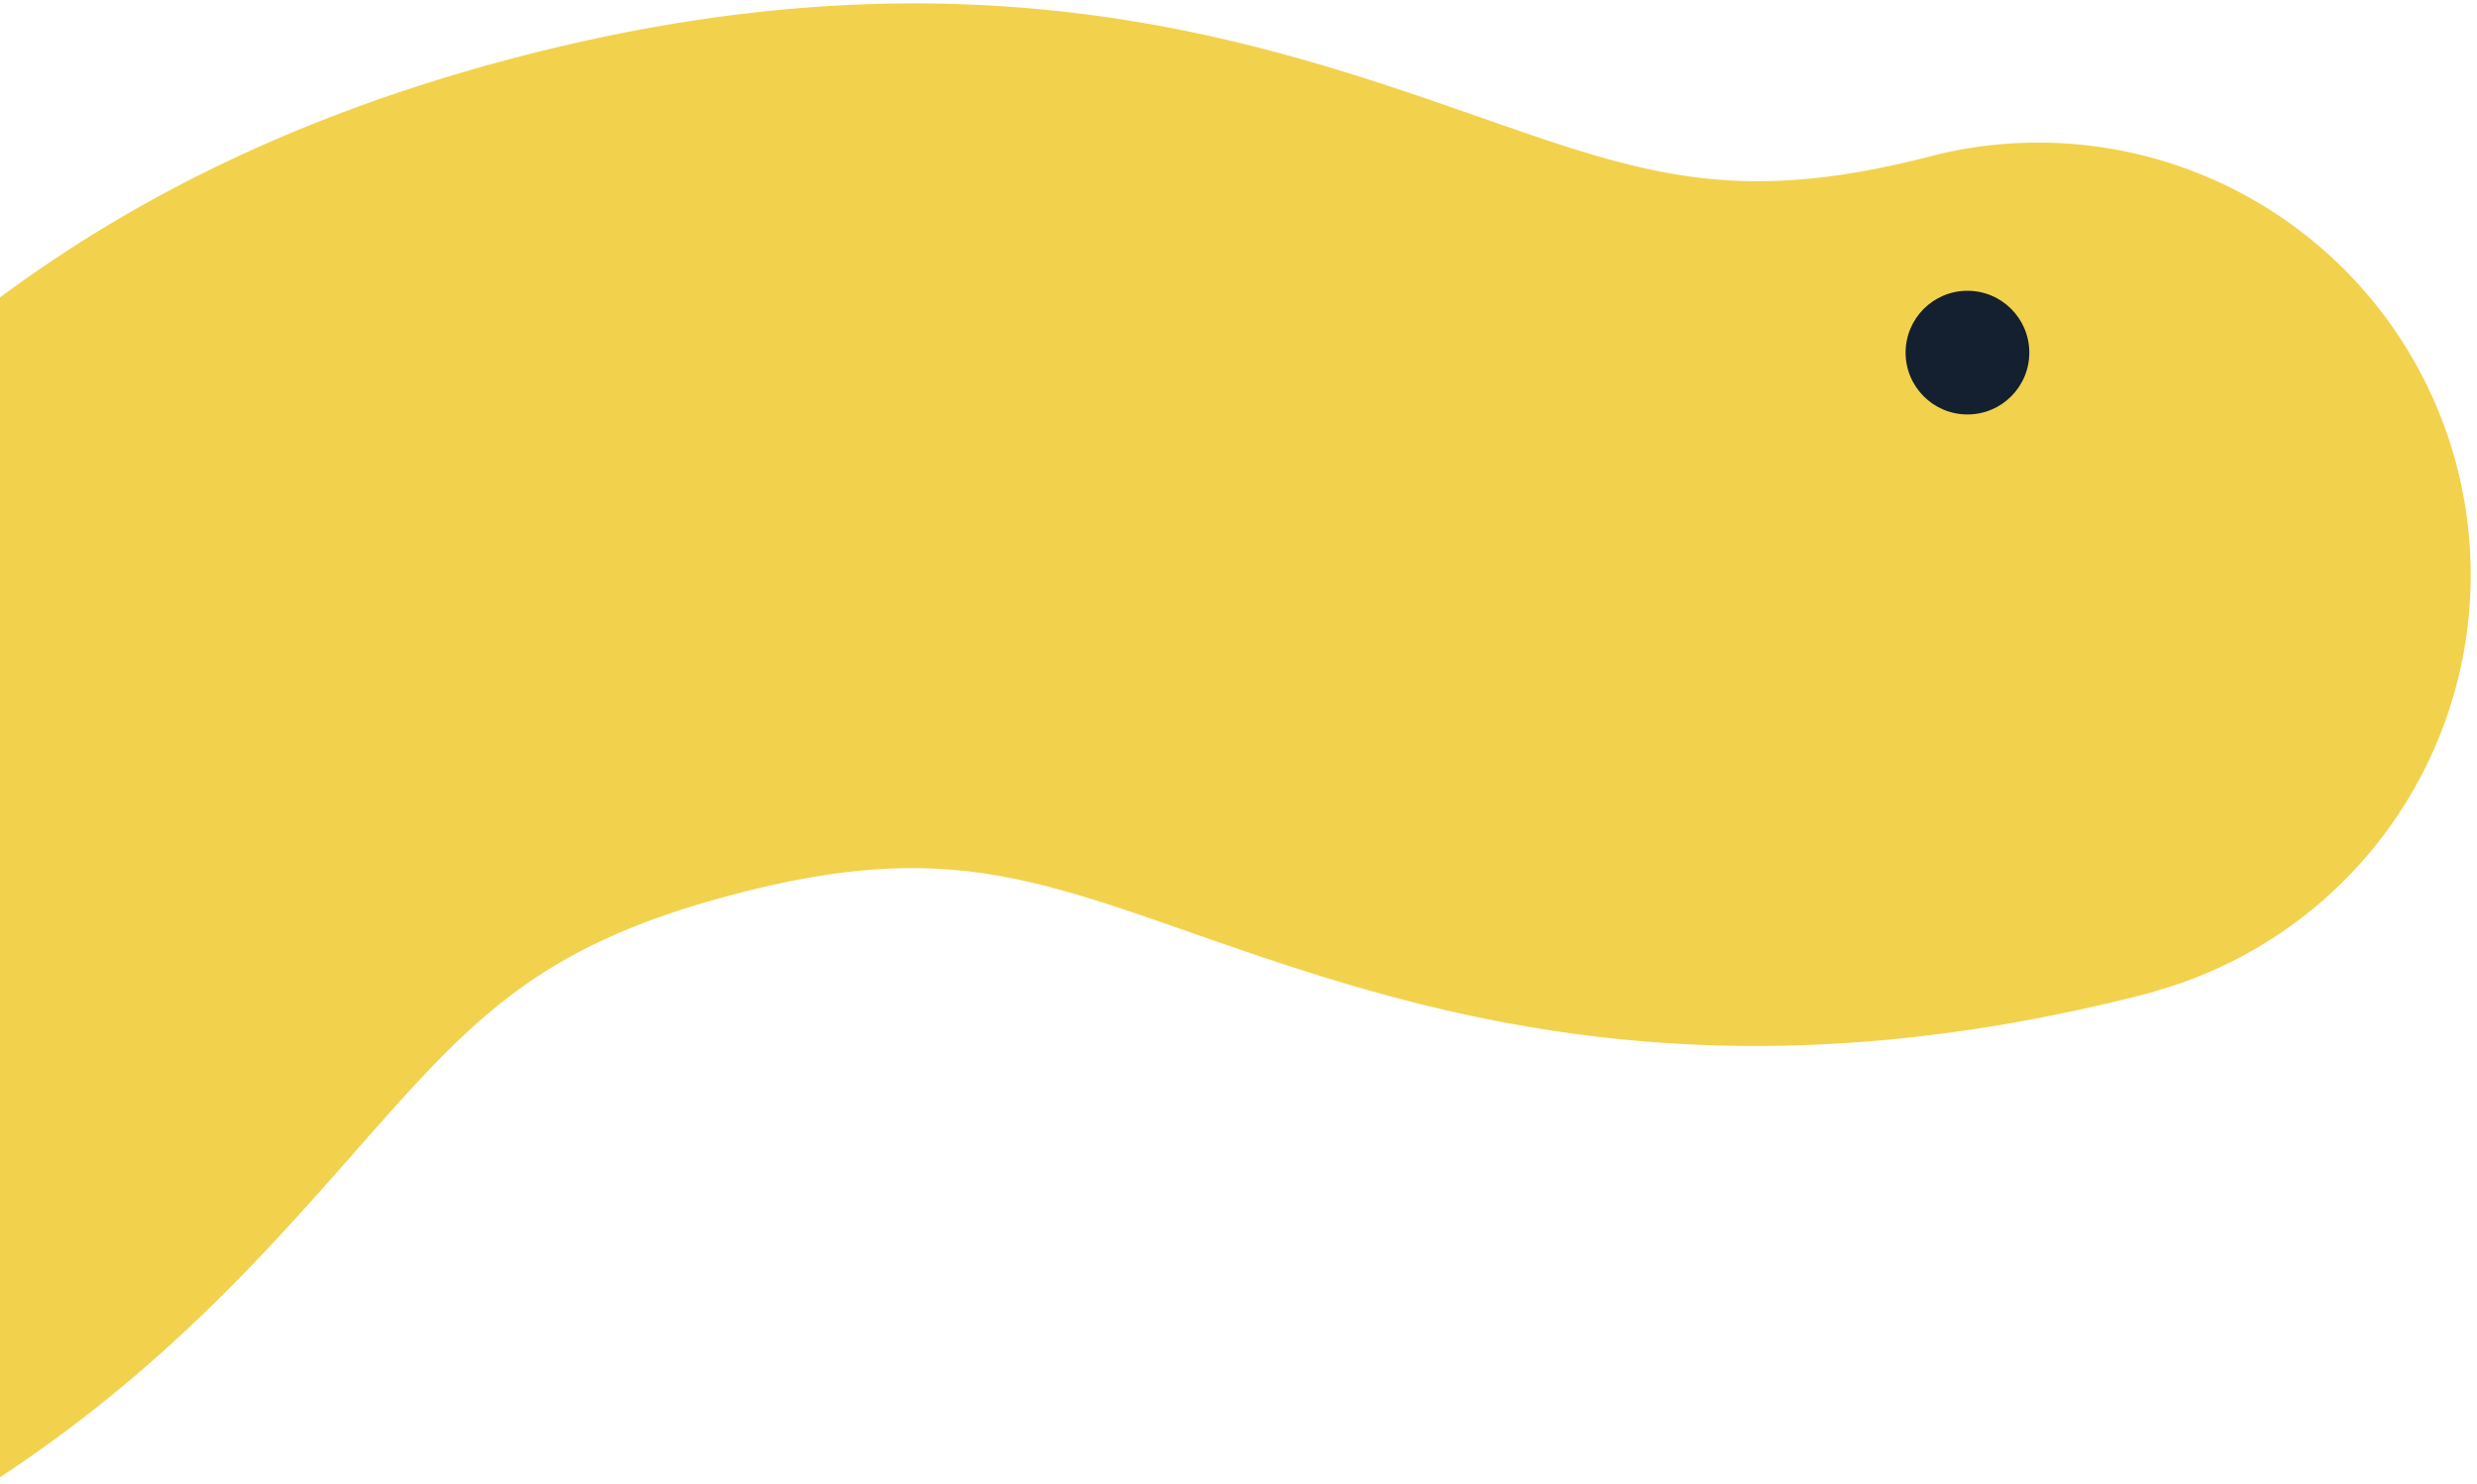 <svg id="Capa_1" data-name="Capa 1" xmlns="http://www.w3.org/2000/svg" viewBox="0 0 420.5 252.01"><defs><style>.cls-1{fill:#f2d24c;}.cls-2{fill:#141f2f;}</style></defs><title>snake</title><path class="cls-1" d="M365.66,168.4c-77,20.16-126.9,2.71-163.3-10-28.34-9.92-44-15.39-77.63-6.58S80.12,173,60.27,195.55C45.48,212.34,27.52,232.73,0,250.82V50.5C21.47,34.58,49.33,19.78,87.57,9.77c77-20.16,126.89-2.7,163.29,10,28.34,9.92,44,15.38,77.63,6.57a73.4,73.4,0,0,1,37.17,142Z"/><circle class="cls-2" cx="334" cy="59.87" r="10.5"/></svg>